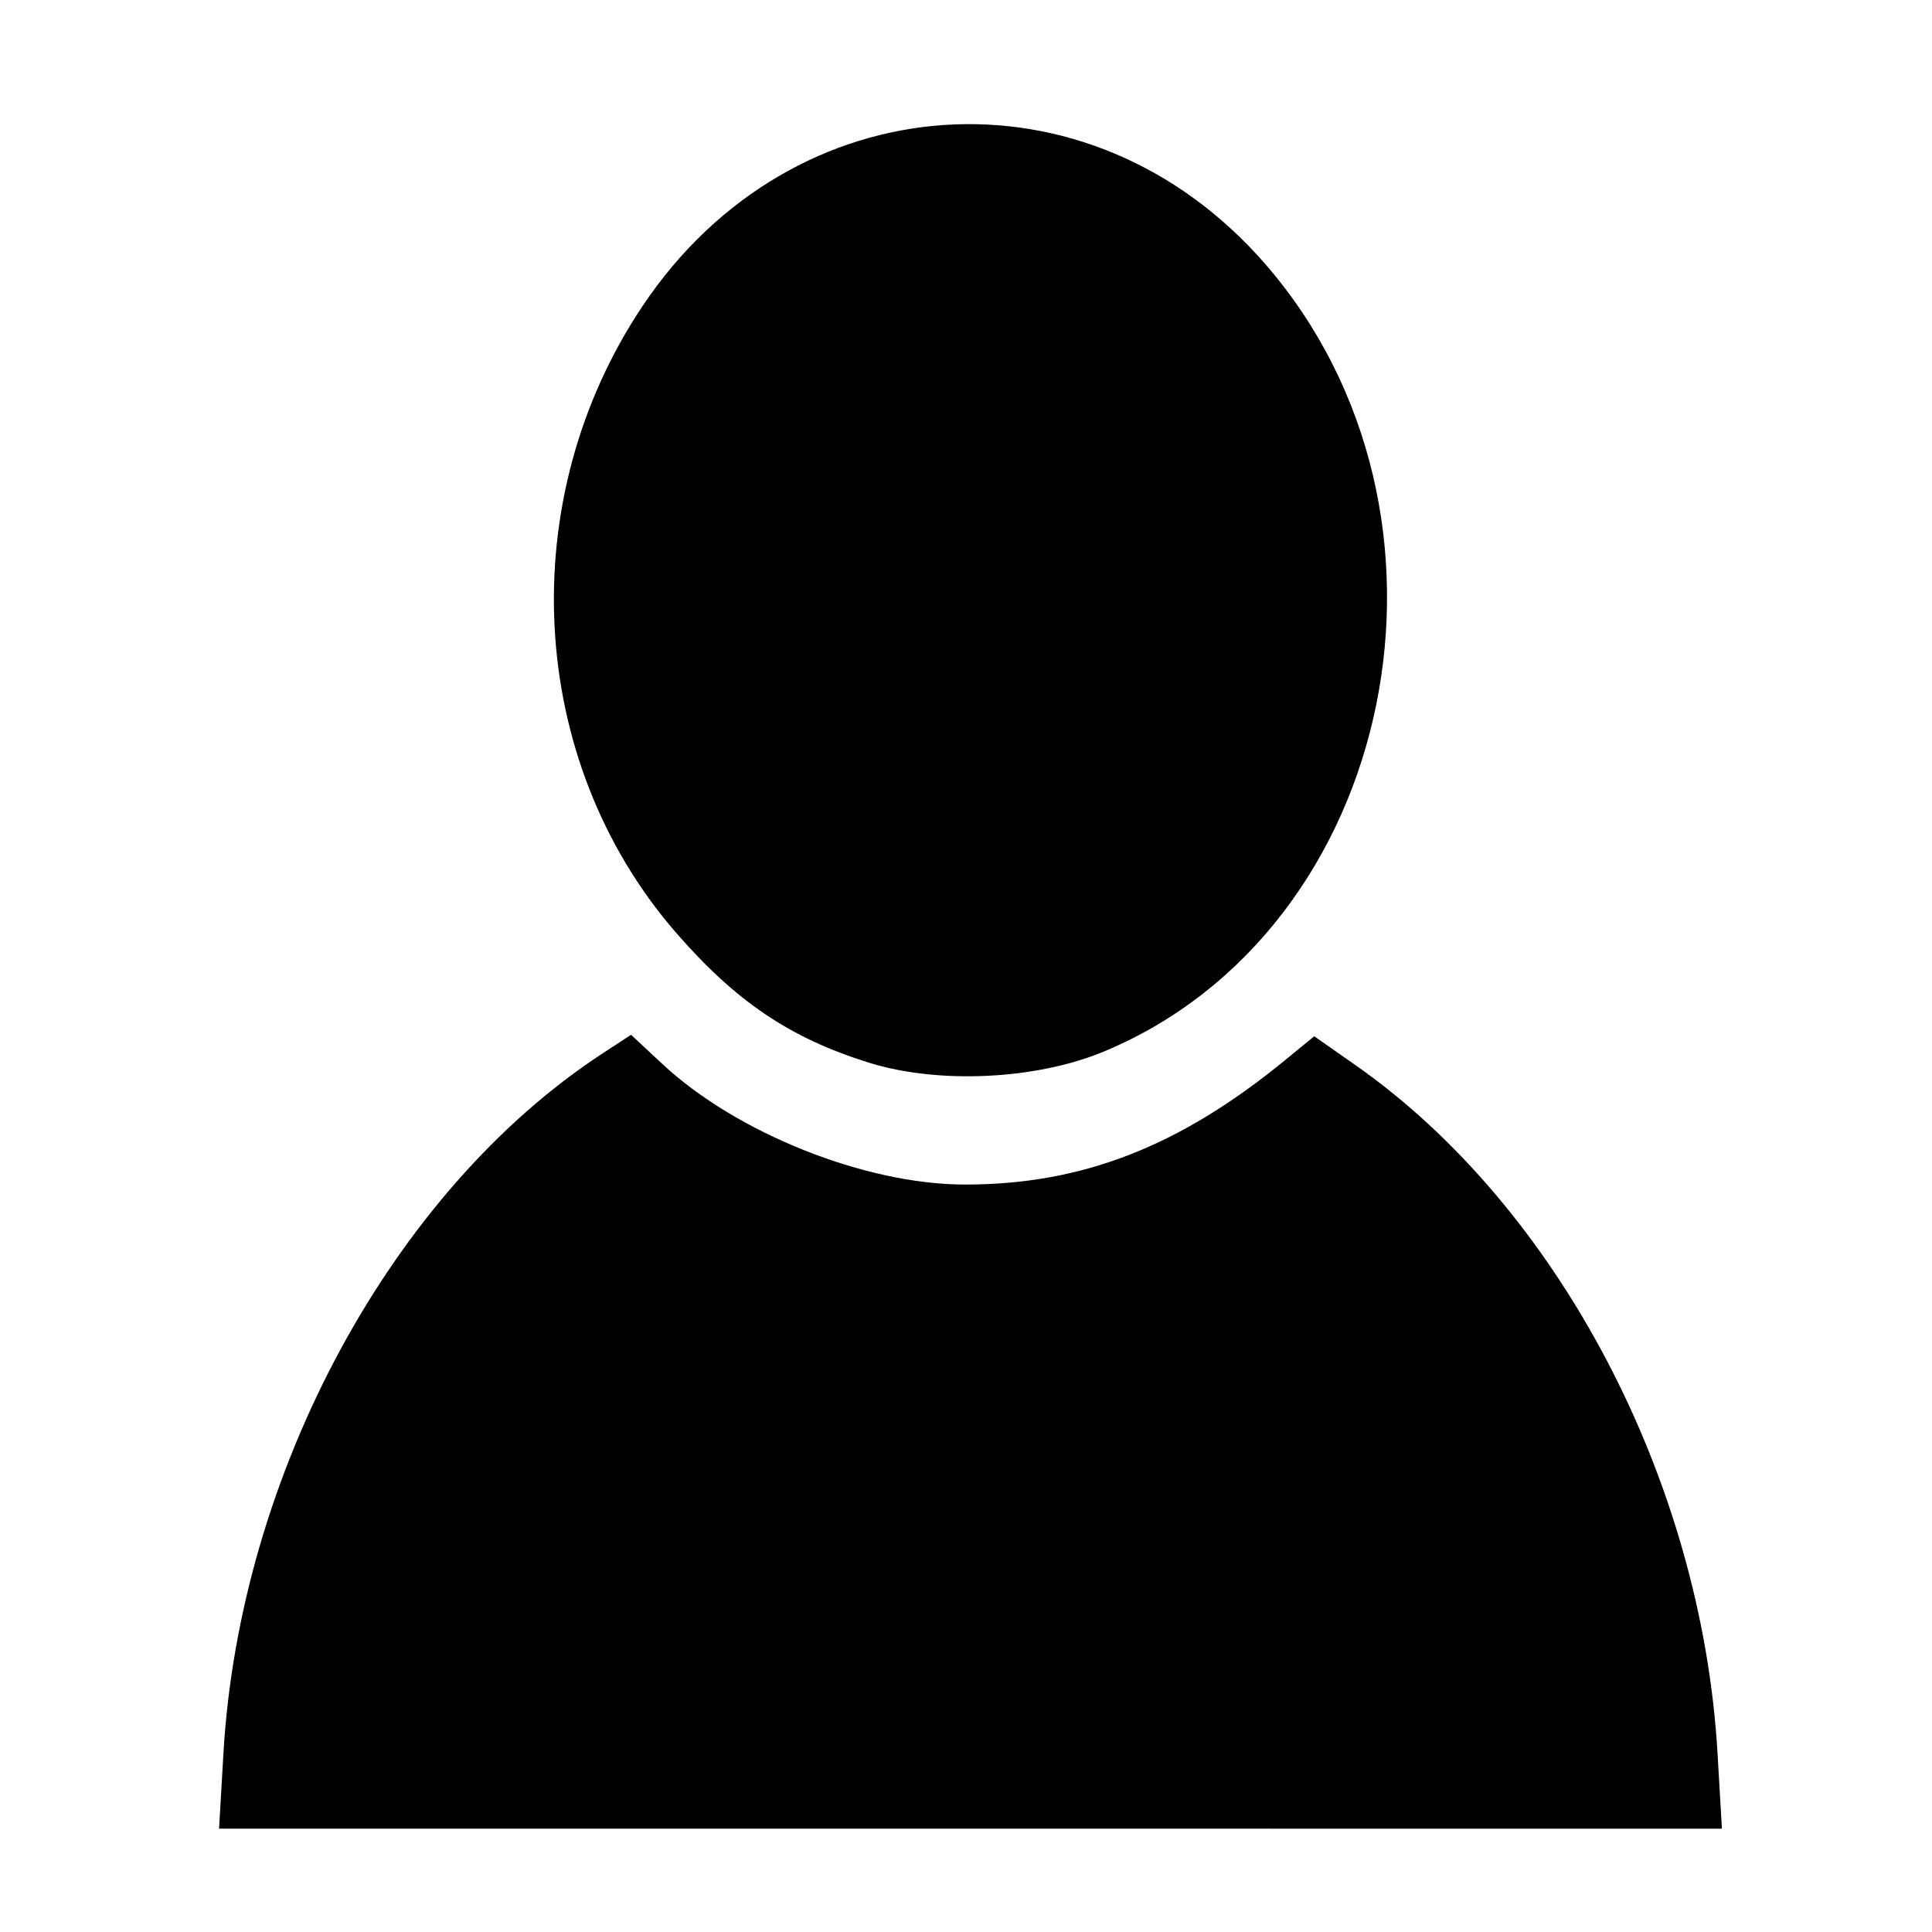 <?xml version="1.0" encoding="UTF-8" standalone="no"?>
<!-- Created with Inkscape (http://www.inkscape.org/) -->

<svg
   width="100"
   height="100"
   viewBox="0 0 26.458 26.458"
   version="1.1"
   id="svg5"
   xml:space="preserve"
   inkscape:version="1.2.2 (732a01da63, 2022-12-09)"
   sodipodi:docname="profile.svg"
   xmlns:inkscape="http://www.inkscape.org/namespaces/inkscape"
   xmlns:sodipodi="http://sodipodi.sourceforge.net/DTD/sodipodi-0.dtd"
   xmlns="http://www.w3.org/2000/svg"
   xmlns:svg="http://www.w3.org/2000/svg"><sodipodi:namedview
     id="namedview7"
     pagecolor="#ffffff"
     bordercolor="#000000"
     borderopacity="0.25"
     inkscape:showpageshadow="2"
     inkscape:pageopacity="0.0"
     inkscape:pagecheckerboard="0"
     inkscape:deskcolor="#d1d1d1" 
     inkscape:document-units="mm"
     showgrid="false"
     inkscape:zoom="4.051698"
     inkscape:cx="45.289653"
     inkscape:cy="52.200336"
     inkscape:window-width="1920"
     inkscape:window-height="991"
     inkscape:window-x="-9"
     inkscape:window-y="-9"
     inkscape:window-maximized="1"
     inkscape:current-layer="layer1" /><defs
     id="defs2" /><g
     inkscape:label="Capa 1"
     inkscape:groupmode="layer"
     id="layer1"><path
       style="display:inline;fill:#000000;stroke-width:0.104"
       d="m 3.06,24.009 c 0.223,-3.834 2.313,-7.696 5.183,-9.577 l 0.399,-0.261 0.428,0.399 c 1.016,0.948 2.777,1.65 4.139,1.652 1.609,0.002 2.949,-0.52 4.401,-1.713 l 0.388,-0.318 0.564,0.395 c 2.774,1.943 4.741,5.68 4.959,9.424 l 0.06,1.033 H 13.29 3 Z M 11.9,14.553 C 10.818,14.216 10.076,13.715 9.253,12.767 7.211,10.411 7.024,6.84 8.803,4.186 10.859,1.119 14.914,0.846 17.323,3.611 c 2.979,3.42 1.815,9.115 -2.205,10.789 -0.929,0.387 -2.264,0.45 -3.219,0.153 z"
       id="path926"
       inkscape:label="Profile" /></g></svg>
